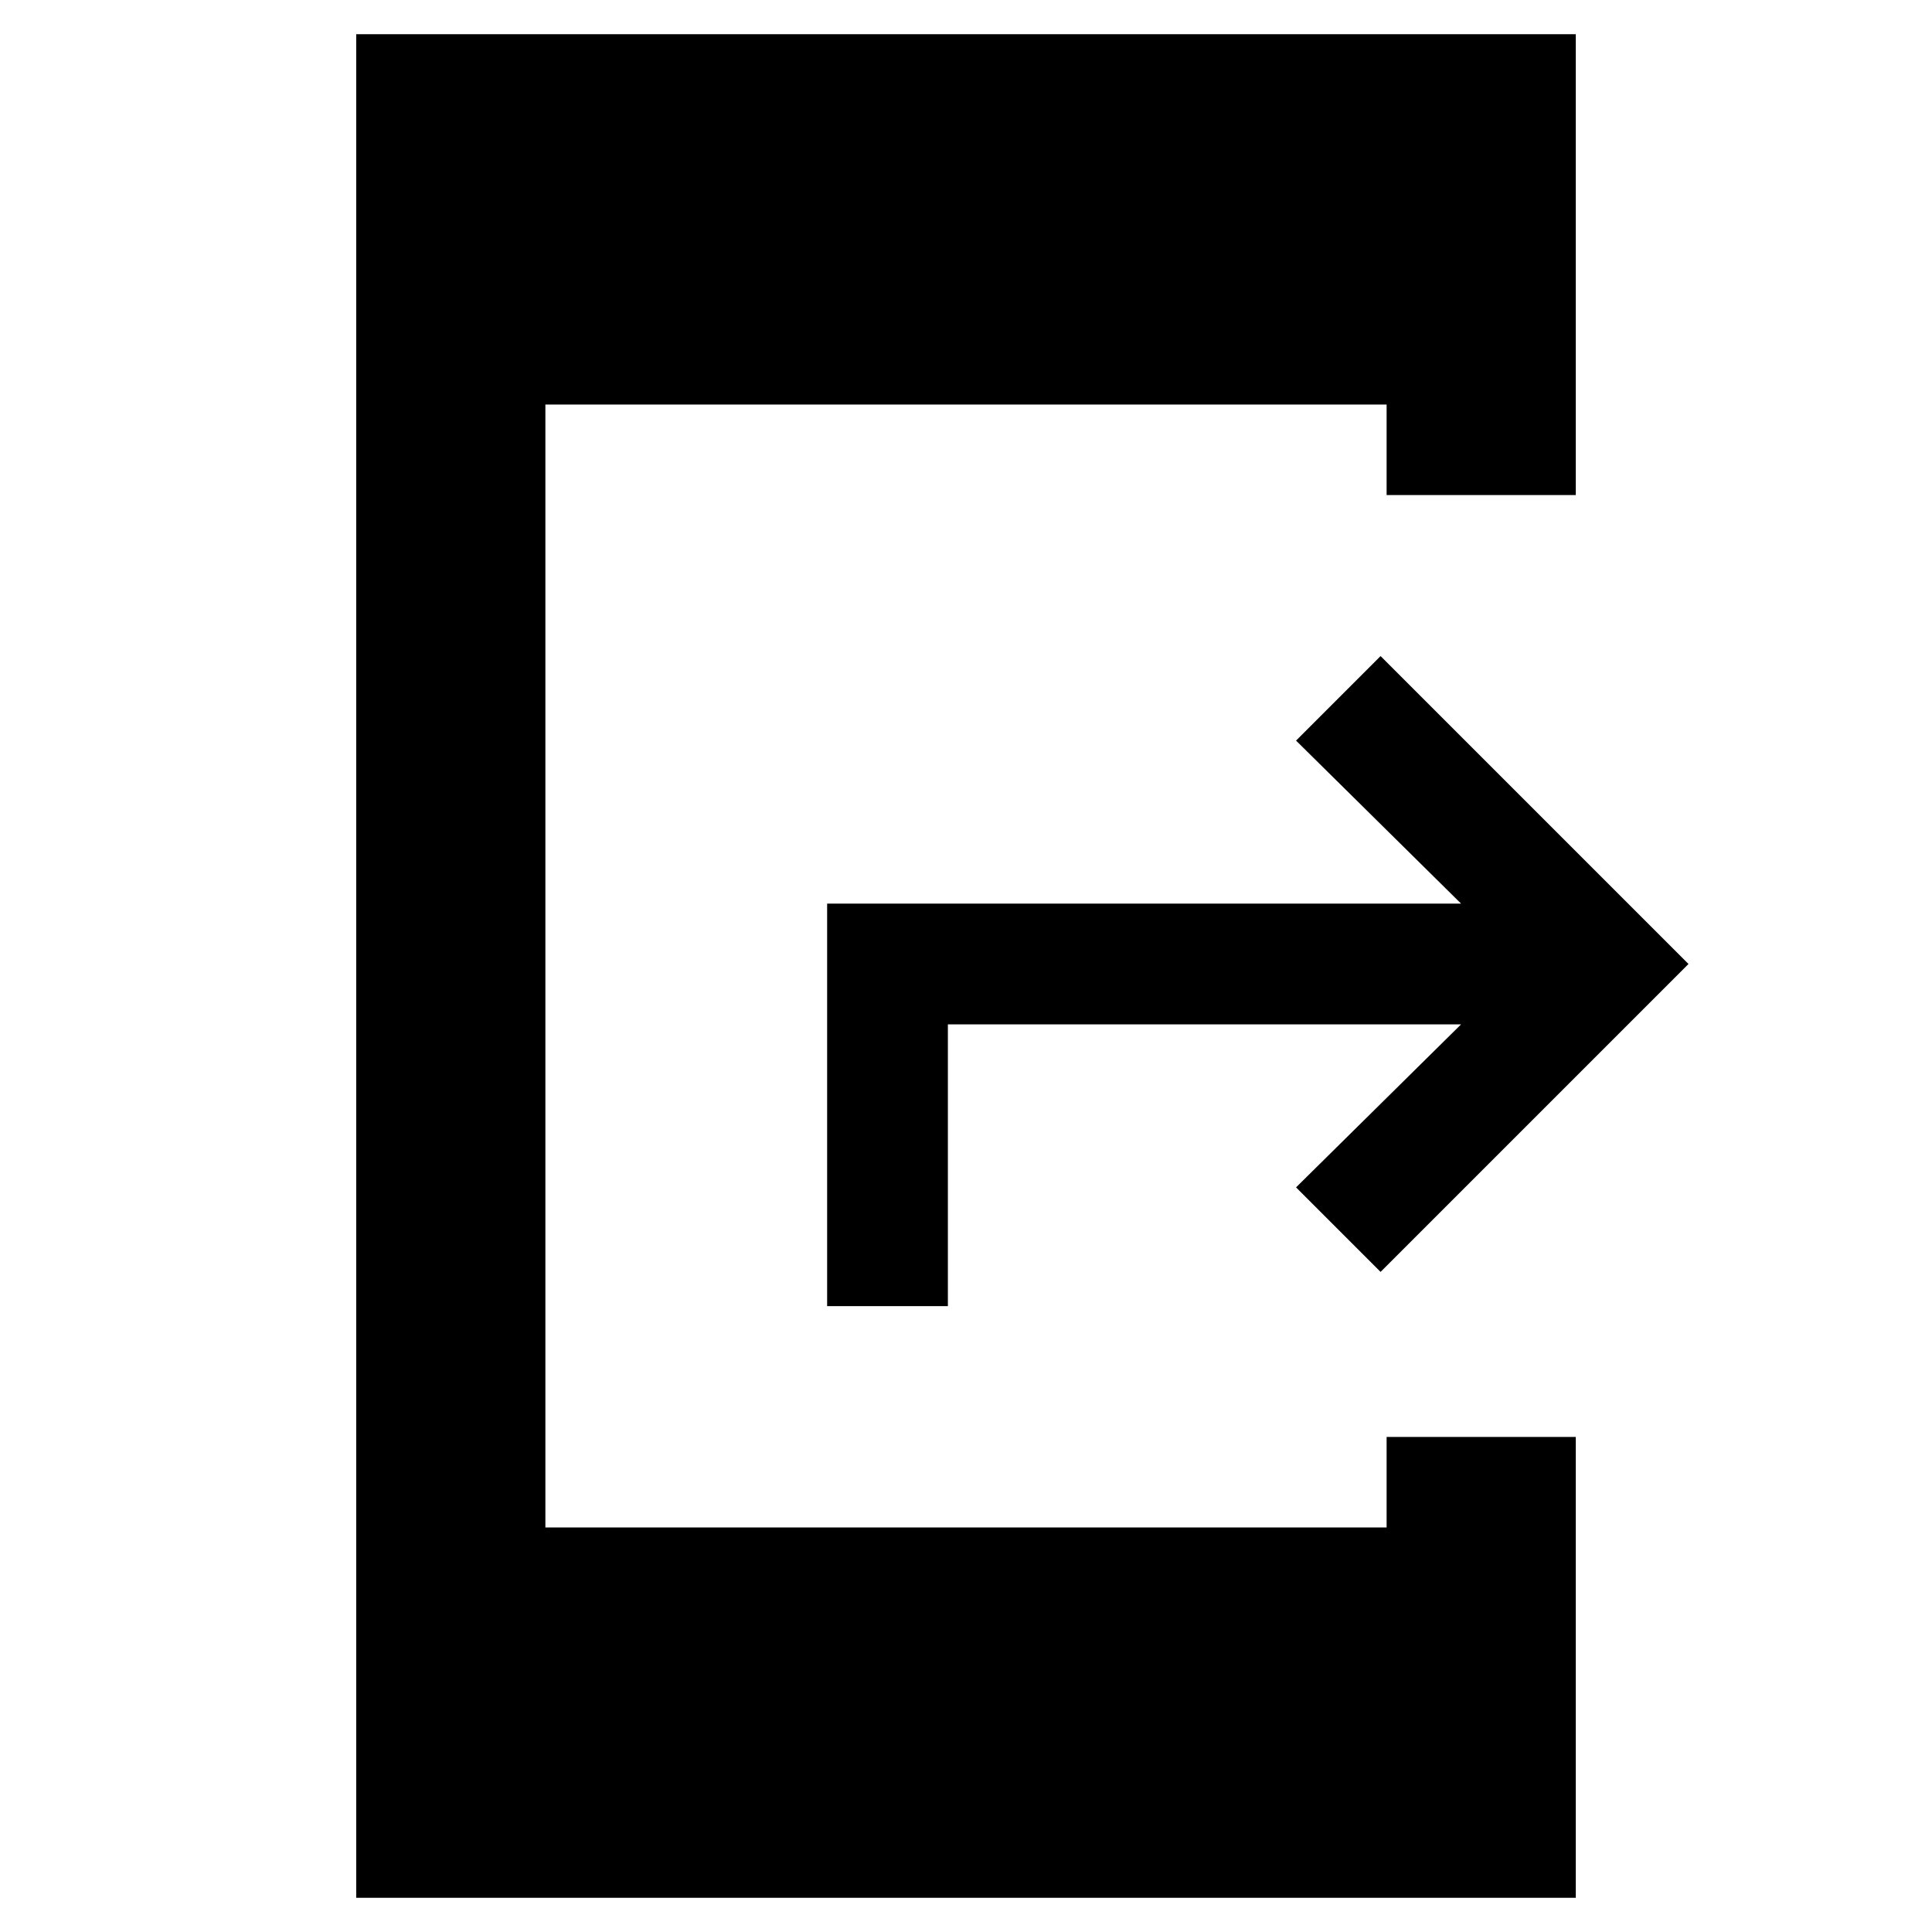 <svg xmlns="http://www.w3.org/2000/svg" height="48" viewBox="0 -960 960 960" width="48"><path d="M726-451H471v140h-60v-200h315l-82-81 42-42 153 153-153 153-42-42 82-81ZM177-17v-926h606v229h-94v-45H271v558h418v-45h94v229H177Z"/></svg>